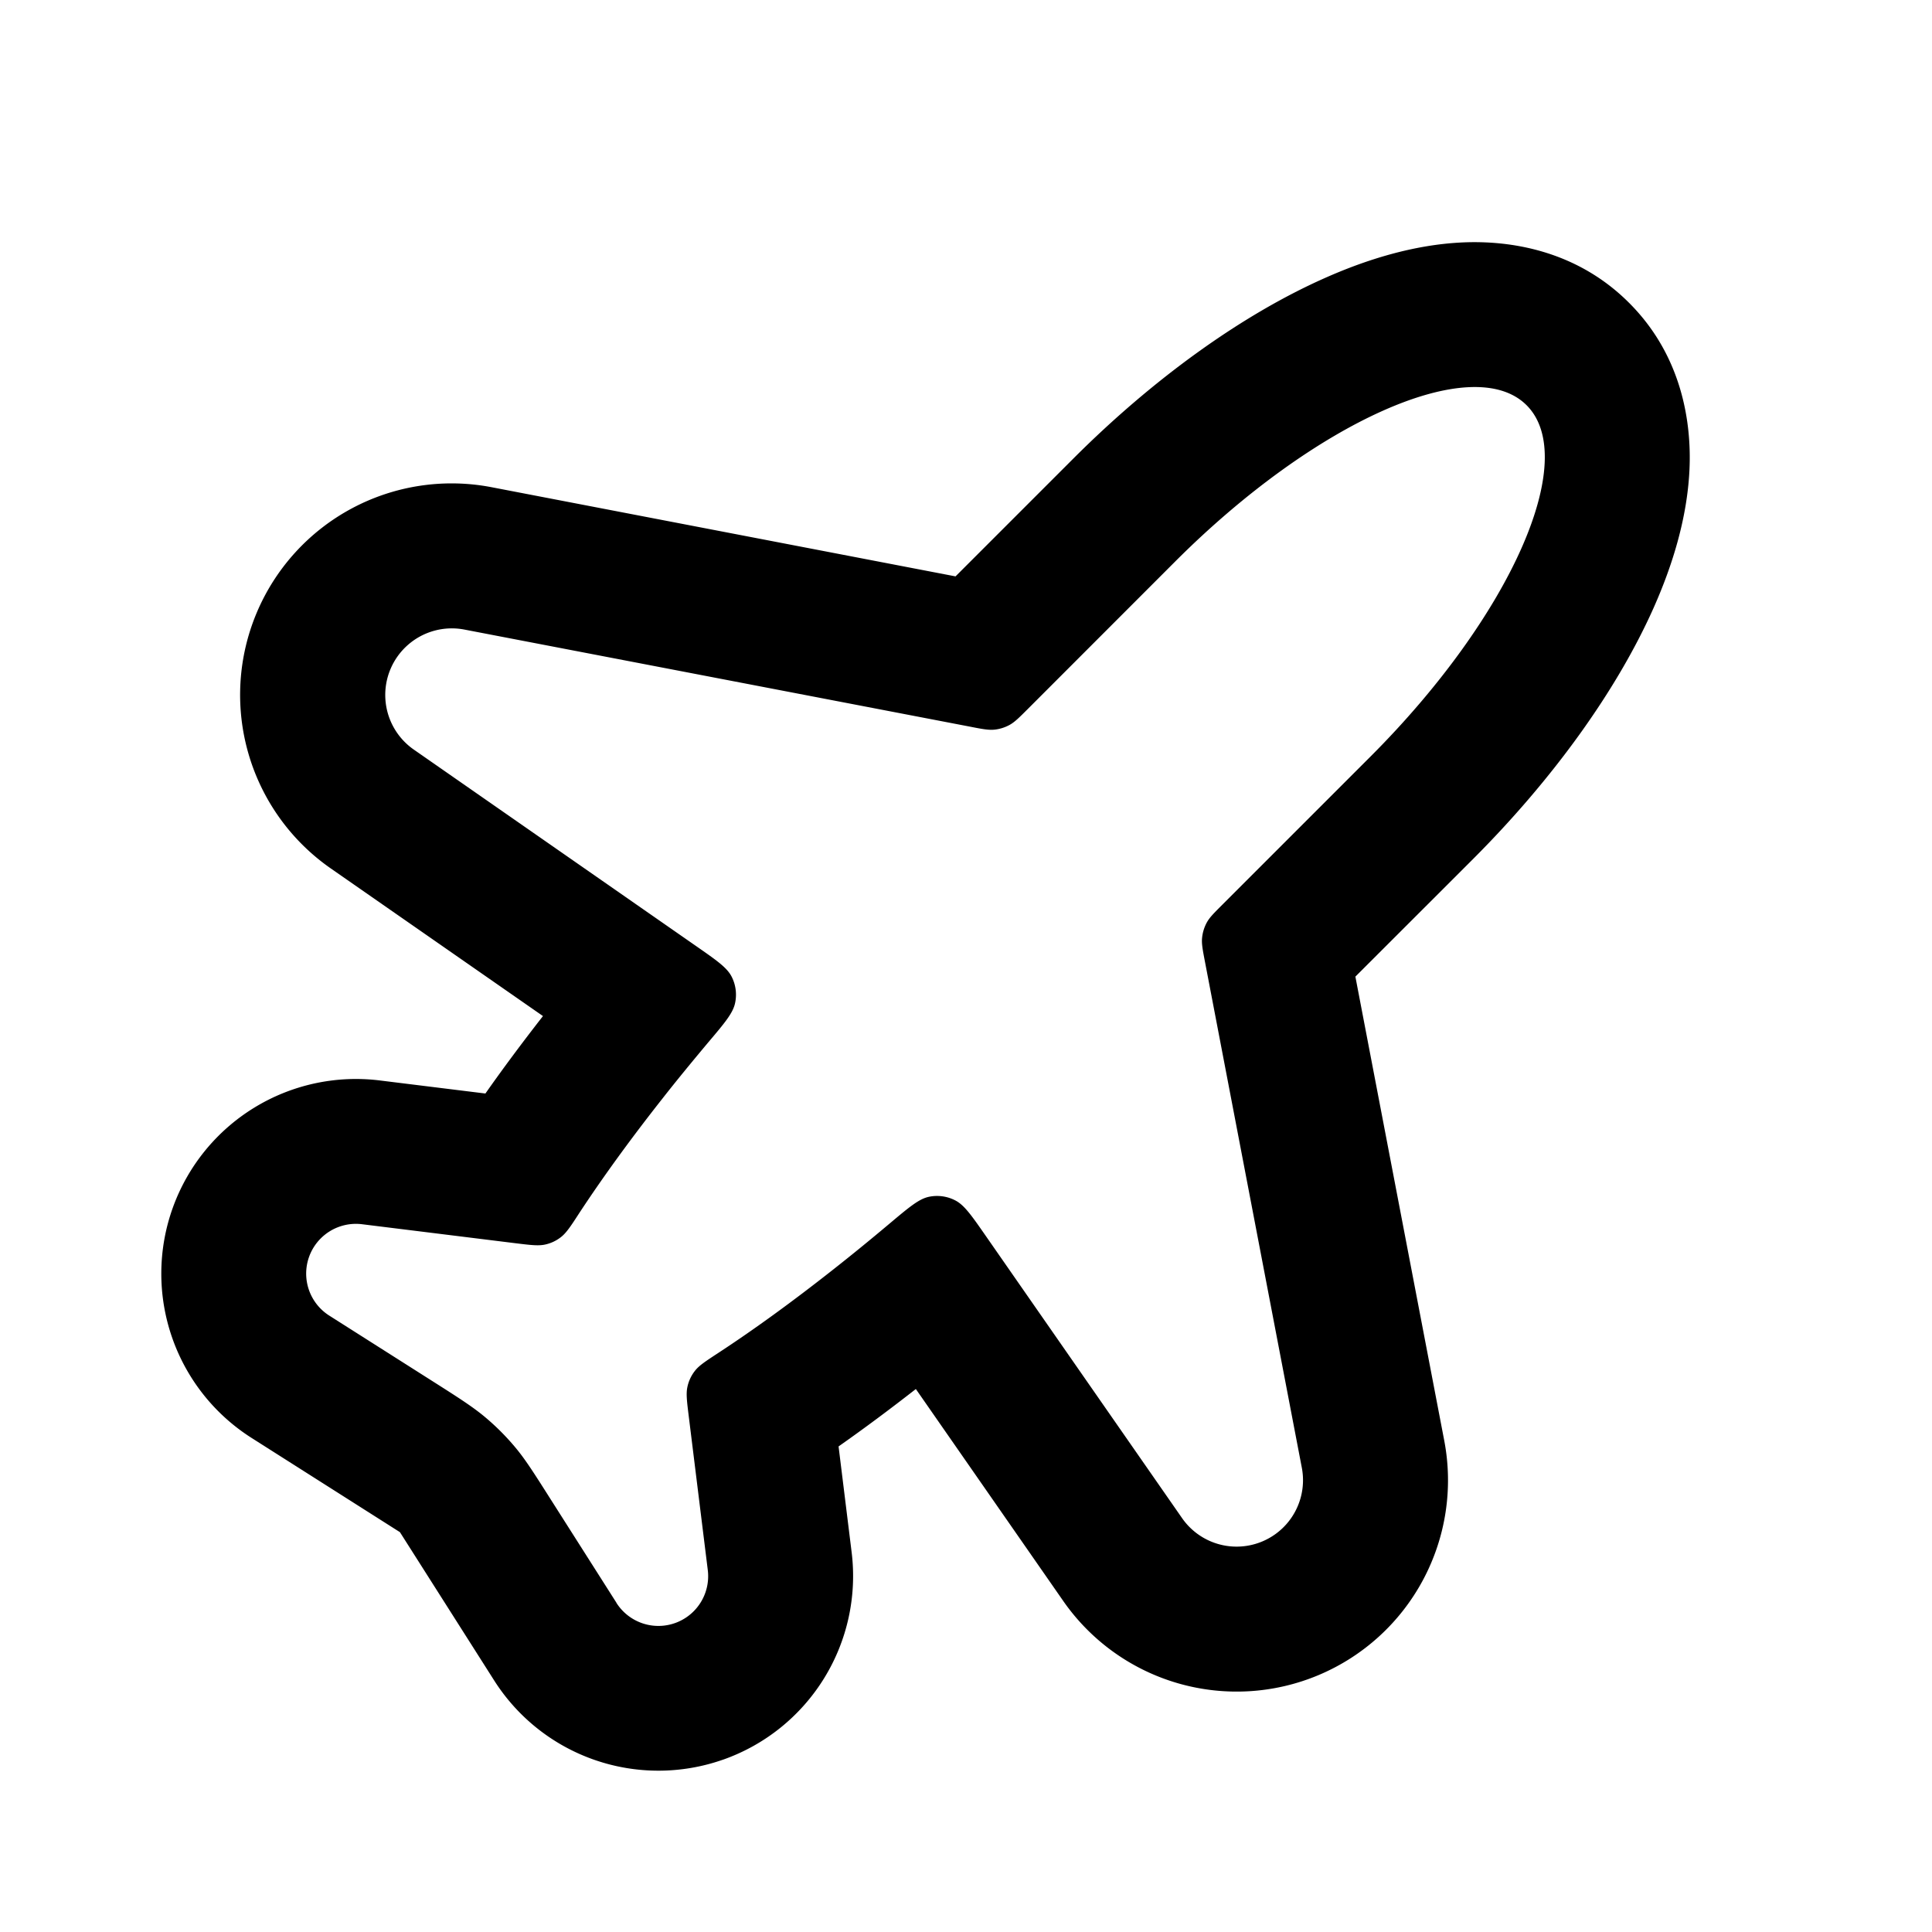 <svg xmlns="http://www.w3.org/2000/svg" fill="none" viewBox="0 0 24 24" id="plane_outline_24">
    <path fill-rule="evenodd" clip-rule="evenodd" d="M8.98 21.86a2.418 2.418 0 001.599-2.58l-.162-1.312c.311-.218.632-.457.96-.713l1.831 2.633a2.625 2.625 0 004.733-1.992l-1.104-5.764 1.461-1.46c.986-.986 1.784-2.088 2.246-3.126.228-.514.414-1.102.443-1.707.029-.605-.1-1.428-.75-2.077-.649-.65-1.471-.779-2.077-.75-.605.029-1.193.215-1.707.444-1.035.46-2.132 1.254-3.115 2.236l-.01.01L11.87 7.16 6.105 6.052a2.627 2.627 0 00-1.996 4.736l2.636 1.834c-.256.328-.496.65-.715.962l-1.31-.162a2.418 2.418 0 00-1.594 4.441l1.842 1.17 1.17 1.841a2.418 2.418 0 002.841.986zm-1.323-1.951l-.812-1.277c-.214-.337-.32-.505-.448-.657a2.996 2.996 0 00-.371-.371c-.152-.127-.32-.235-.657-.449l-1.277-.811a.618.618 0 01.407-1.136l1.906.236c.187.023.28.034.363.017a.483.483 0 00.2-.093c.067-.052.122-.135.23-.302.288-.438.633-.914 1.027-1.414.18-.23.372-.463.572-.702.207-.244.31-.367.335-.492a.492.492 0 00-.042-.323c-.057-.114-.186-.204-.442-.382L5.138 9.31a.827.827 0 01.627-1.49l6.286 1.207c.152.03.229.044.302.037a.5.5 0 00.185-.057c.065-.035.12-.09.23-.2L14.6 6.974c1.74-1.74 3.694-2.61 4.364-1.94.67.67-.199 2.624-1.94 4.365l-.022.022-1.813 1.813c-.11.11-.165.164-.2.23a.502.502 0 00-.056.184c-.008.074.007.15.036.302l1.203 6.284a.825.825 0 01-1.487.626l-2.44-3.508c-.178-.256-.268-.385-.382-.442a.491.491 0 00-.323-.043c-.125.026-.248.13-.492.335-.239.201-.473.392-.702.572-.5.394-.975.739-1.413 1.026-.166.109-.25.163-.301.23a.483.483 0 00-.093.2c-.018.083-.006.177.017.364l.236 1.907a.618.618 0 01-1.136.408z" fill="currentColor"></path>
</svg>